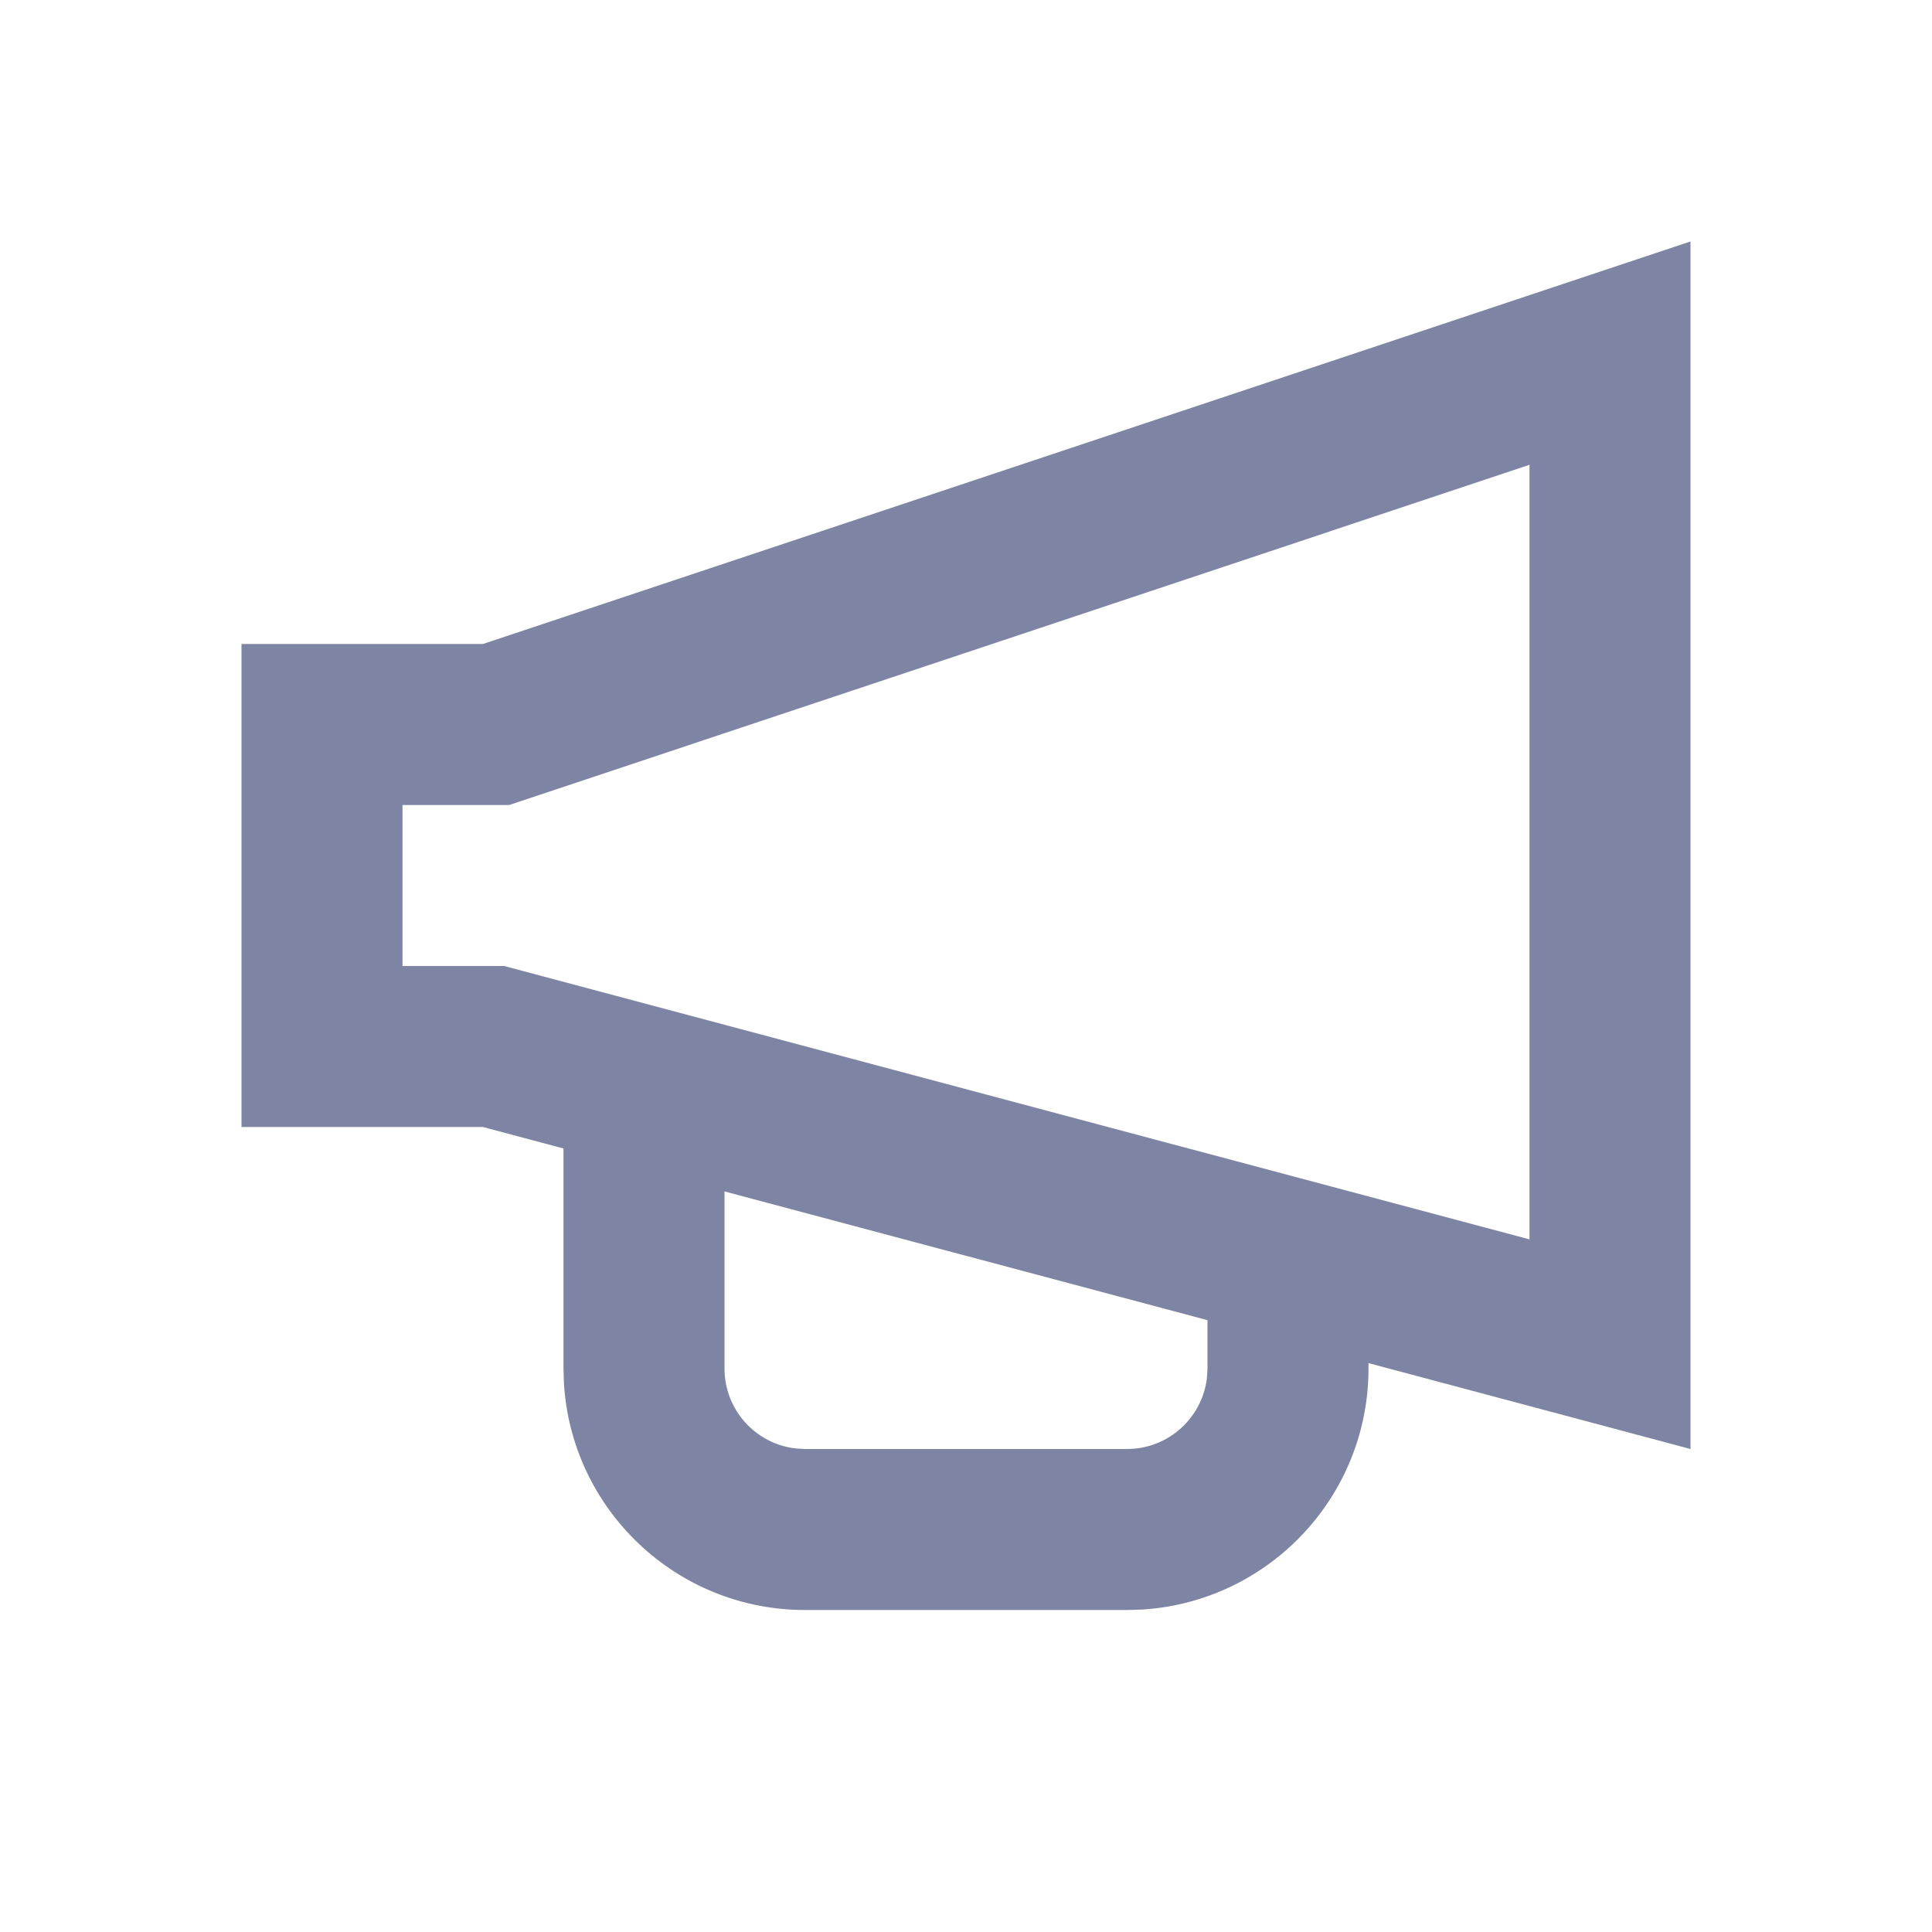 <svg width="24" height="24" viewBox="0 0 24 24" fill="none" xmlns="http://www.w3.org/2000/svg">
<path fill-rule="evenodd" clip-rule="evenodd" d="M21 3V18L17 16.933V17C17 18.598 15.751 19.904 14.176 19.995L14 20H10C8.402 20 7.096 18.751 7.005 17.176L7 17V14.267L6 14H3V8H6L21 3ZM9 14.8V17C9 17.513 9.386 17.936 9.883 17.993L10 18H14C14.513 18 14.935 17.614 14.993 17.117L15 17V16.4L9 14.8ZM19 5.774L6.325 10H5V12H6.262L19 15.396V5.774Z" fill="#7E84A3"/>
</svg>
